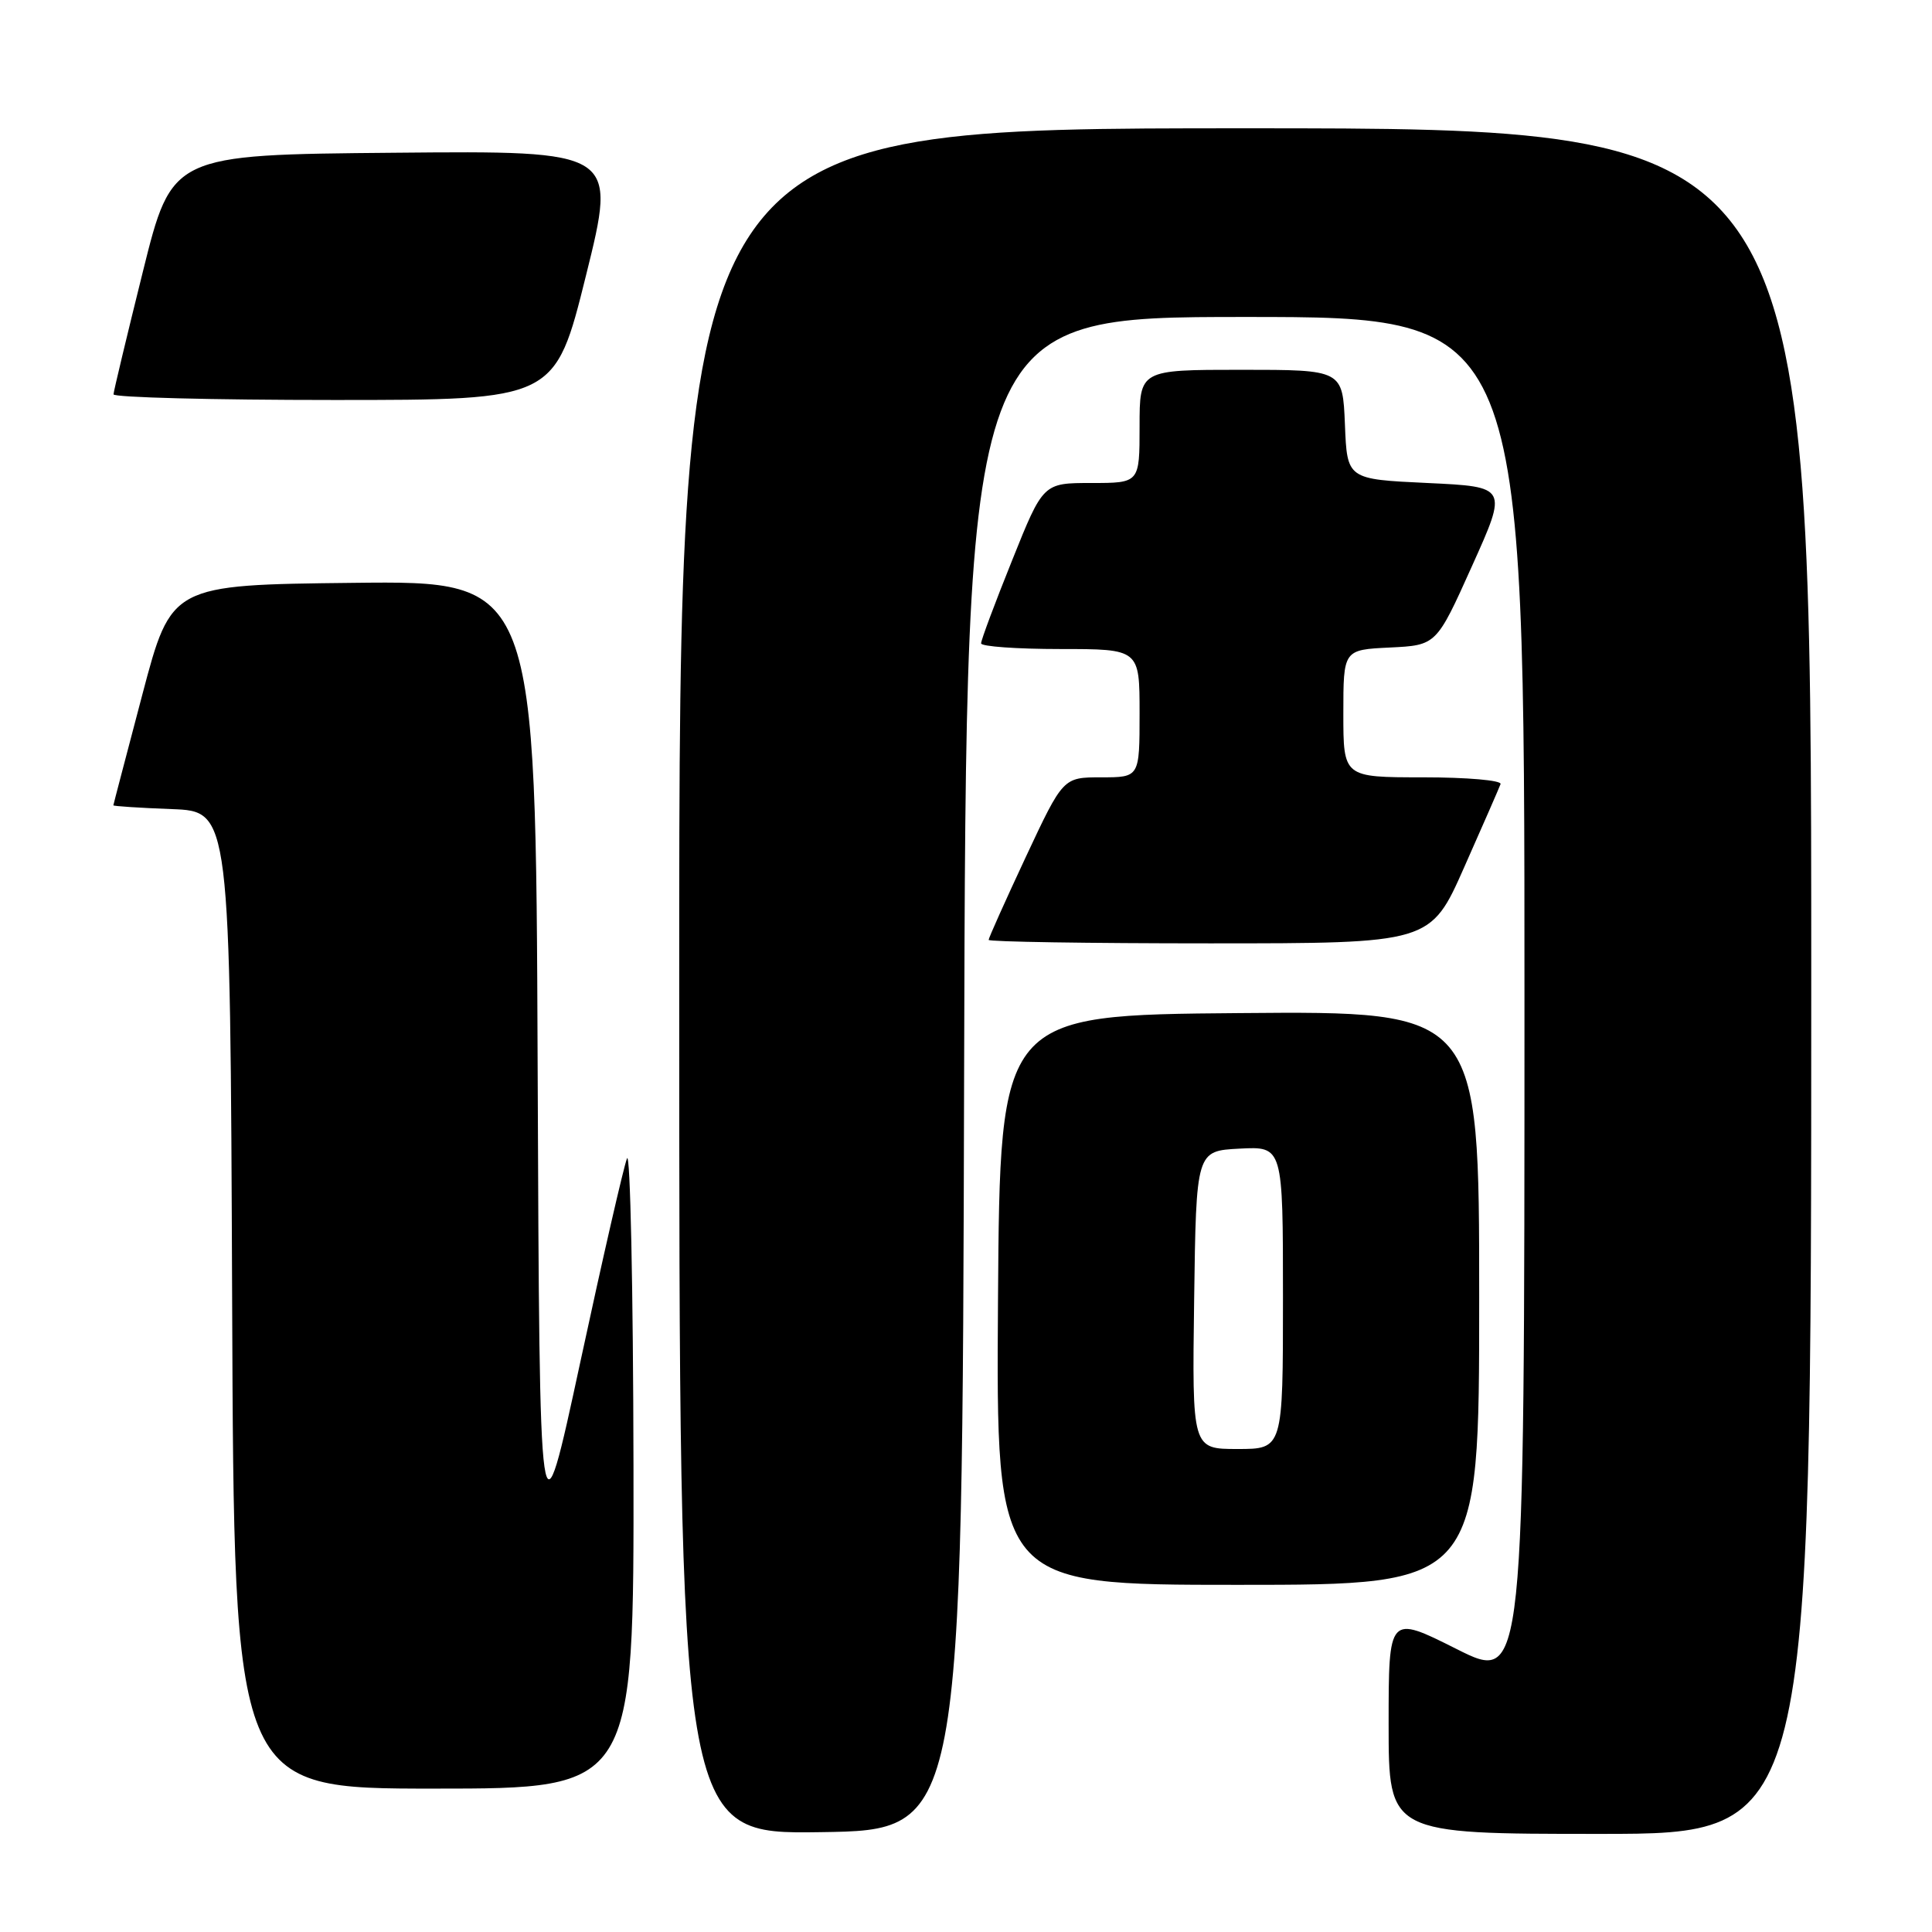 <?xml version="1.0" encoding="UTF-8" standalone="no"?>
<!DOCTYPE svg PUBLIC "-//W3C//DTD SVG 1.1//EN" "http://www.w3.org/Graphics/SVG/1.1/DTD/svg11.dtd" >
<svg xmlns="http://www.w3.org/2000/svg" xmlns:xlink="http://www.w3.org/1999/xlink" version="1.1" viewBox="0 0 256 256">
 <g >
 <path fill="currentColor"
d=" M 127.75 142.25 C 128.01 42.00 128.01 42.00 165.00 42.00 C 202.00 42.00 202.00 42.00 202.00 132.51 C 202.00 223.02 202.00 223.02 193.00 218.50 C 184.00 213.98 184.00 213.98 184.00 228.49 C 184.00 243.00 184.00 243.00 212.00 243.00 C 240.00 243.00 240.00 243.00 240.00 130.00 C 240.00 17.00 240.00 17.00 165.00 17.00 C 90.00 17.00 90.00 17.00 90.00 130.02 C 90.00 243.04 90.00 243.04 108.75 242.77 C 127.50 242.50 127.50 242.50 127.75 142.25 Z  M 83.94 194.25 C 83.90 170.74 83.51 152.40 83.08 153.50 C 82.64 154.60 79.85 166.75 76.89 180.50 C 71.50 205.50 71.50 205.50 71.24 141.23 C 70.99 76.96 70.99 76.96 46.84 77.23 C 22.70 77.50 22.70 77.50 18.87 92.00 C 16.77 99.97 15.03 106.59 15.02 106.71 C 15.01 106.82 18.49 107.05 22.75 107.21 C 30.50 107.50 30.50 107.50 30.76 172.25 C 31.01 237.00 31.01 237.00 57.51 237.00 C 84.00 237.00 84.00 237.00 83.94 194.25 Z  M 196.00 171.99 C 196.00 133.97 196.00 133.97 164.25 134.24 C 132.50 134.50 132.50 134.50 132.24 172.25 C 131.98 210.00 131.98 210.00 163.99 210.00 C 196.00 210.00 196.00 210.00 196.00 171.99 Z  M 194.02 114.90 C 196.49 109.34 198.65 104.39 198.83 103.90 C 199.02 103.40 194.40 103.00 188.58 103.00 C 178.00 103.00 178.00 103.00 178.00 94.55 C 178.00 86.10 178.00 86.10 184.16 85.80 C 190.33 85.50 190.33 85.50 195.05 75.00 C 199.78 64.50 199.78 64.50 189.14 64.00 C 178.50 63.50 178.50 63.50 178.21 56.25 C 177.91 49.00 177.91 49.00 164.46 49.00 C 151.00 49.00 151.00 49.00 151.00 56.50 C 151.00 64.00 151.00 64.00 144.61 64.00 C 138.22 64.00 138.22 64.00 134.11 74.25 C 131.84 79.89 129.99 84.84 130.00 85.25 C 130.00 85.66 134.72 86.00 140.50 86.00 C 151.00 86.00 151.00 86.00 151.00 94.50 C 151.00 103.00 151.00 103.00 145.93 103.00 C 140.87 103.00 140.87 103.00 135.93 113.54 C 133.22 119.34 131.00 124.29 131.00 124.54 C 131.00 124.79 144.17 125.00 160.27 125.00 C 189.55 125.00 189.55 125.00 194.02 114.90 Z  M 77.65 36.49 C 81.75 19.97 81.75 19.97 52.26 20.24 C 22.78 20.50 22.78 20.50 18.93 36.00 C 16.81 44.53 15.06 51.84 15.04 52.25 C 15.02 52.66 28.17 53.00 44.27 53.00 C 73.55 53.00 73.55 53.00 77.65 36.49 Z  M 158.23 172.25 C 158.50 152.50 158.50 152.50 164.25 152.20 C 170.00 151.90 170.00 151.90 170.00 171.95 C 170.00 192.00 170.00 192.00 163.98 192.00 C 157.96 192.00 157.96 192.00 158.23 172.25 Z "/>
</g>
</svg>
